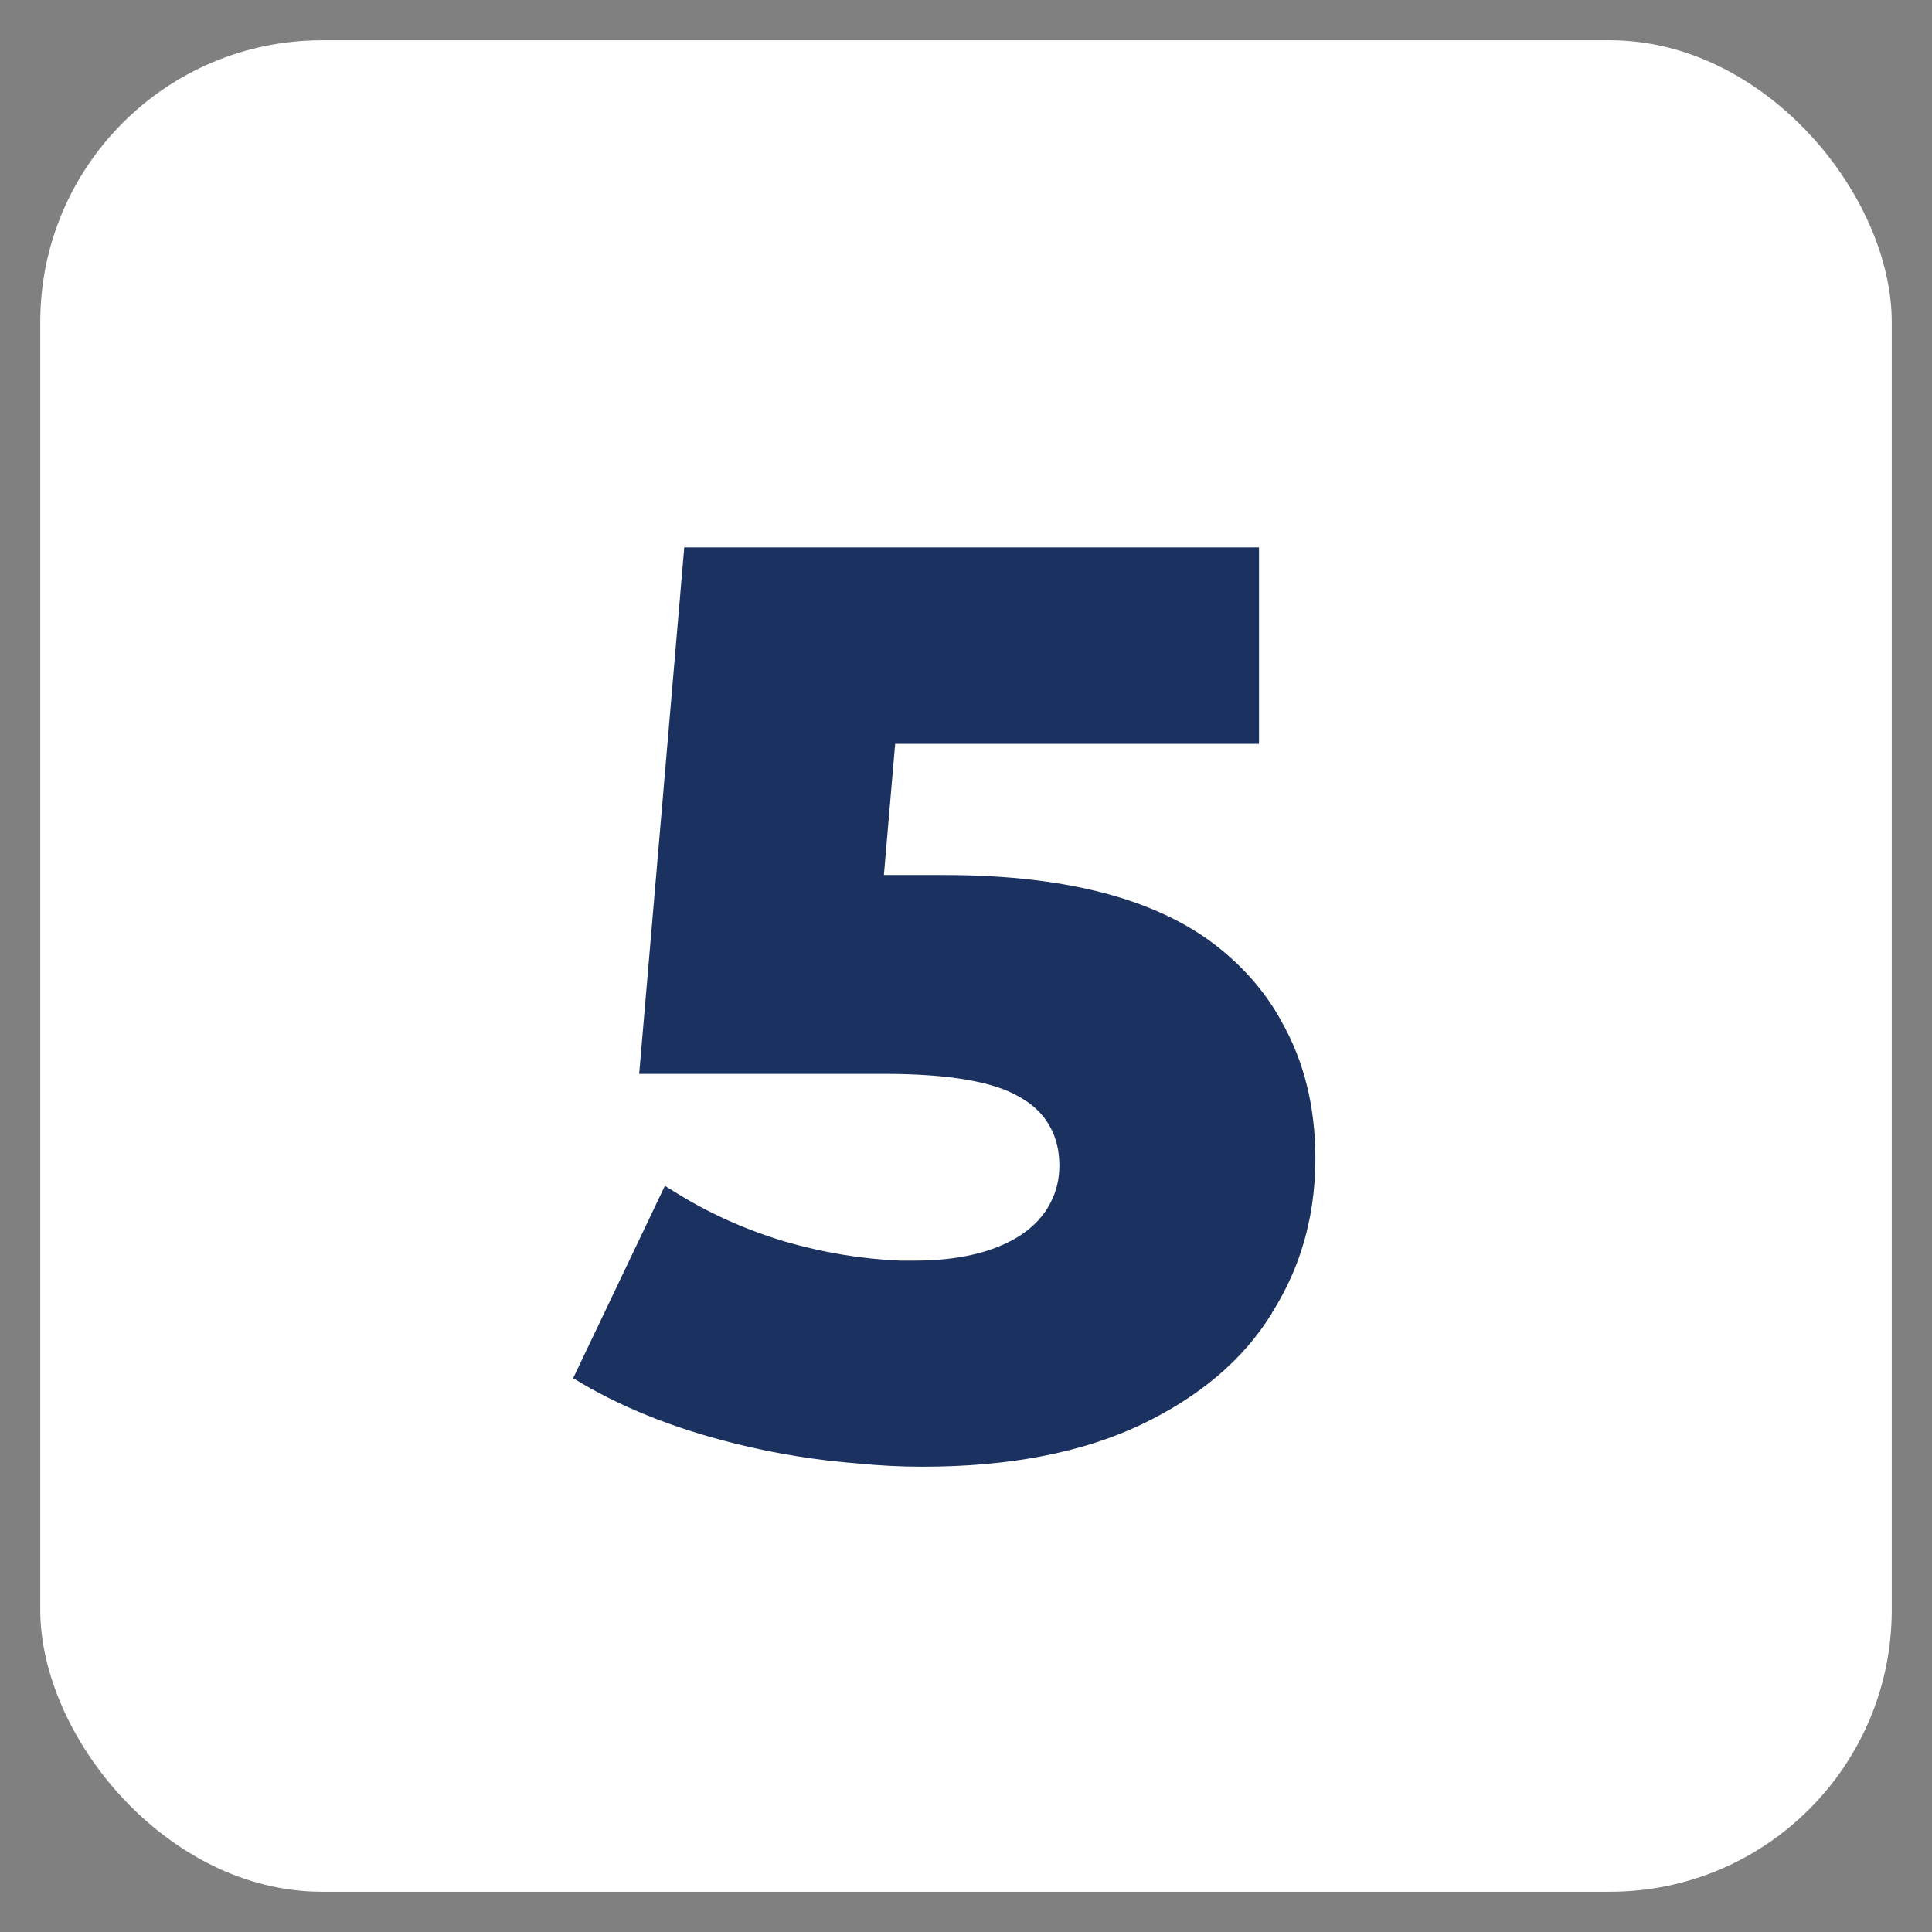 <svg width="24" height="24" viewBox="0 0 24 24" fill="none" xmlns="http://www.w3.org/2000/svg" xmlns:xlink="http://www.w3.org/1999/xlink">
	<rect x="0" y="0" width="24" height="24" fill="#808080" stroke="none"/>
	<desc>
			Created with Pixso.
	</desc>
	<defs>
		<clipPath id="clip1579_664">
			<rect id="Frame 79" rx="3.5" width="23" height="23" transform="translate(0.5 0.5)" fill="white" fill-opacity="0"/>
		</clipPath>
	</defs>
	<rect id="Frame 79" rx="3.5" width="23" height="23" transform="translate(0.5 0.5)" fill="#FFFFFF" fill-opacity="1"/>
	<g clip-path="url(#clip1579_664)">
		<path id="5" d="M15.21 11.83Q14.08 10.87 11.73 10.87L10.98 10.87L11.12 9.24L15.64 9.24L15.64 6.8L8.5 6.8L7.94 13.34L10.98 13.34Q12.19 13.34 12.67 13.63Q12.92 13.77 13.04 13.99Q13.16 14.2 13.16 14.48Q13.16 14.73 13.05 14.94Q12.93 15.18 12.67 15.35Q12.18 15.66 11.36 15.66Q11.27 15.66 11.18 15.66Q10.46 15.63 9.74 15.42Q8.98 15.19 8.34 14.78Q8.3 14.76 8.26 14.73L7.12 17.12Q7.96 17.64 9.12 17.93Q9.88 18.12 10.66 18.18Q11.06 18.22 11.46 18.22Q13.07 18.22 14.17 17.7Q15.26 17.18 15.79 16.33Q15.8 16.32 15.8 16.31Q16.04 15.93 16.17 15.52Q16.34 14.99 16.34 14.39Q16.34 13.43 15.92 12.69Q15.66 12.21 15.21 11.83Z" fill="#1B315F" fill-opacity="1" fill-rule="evenodd"/>
	</g>
</svg>
